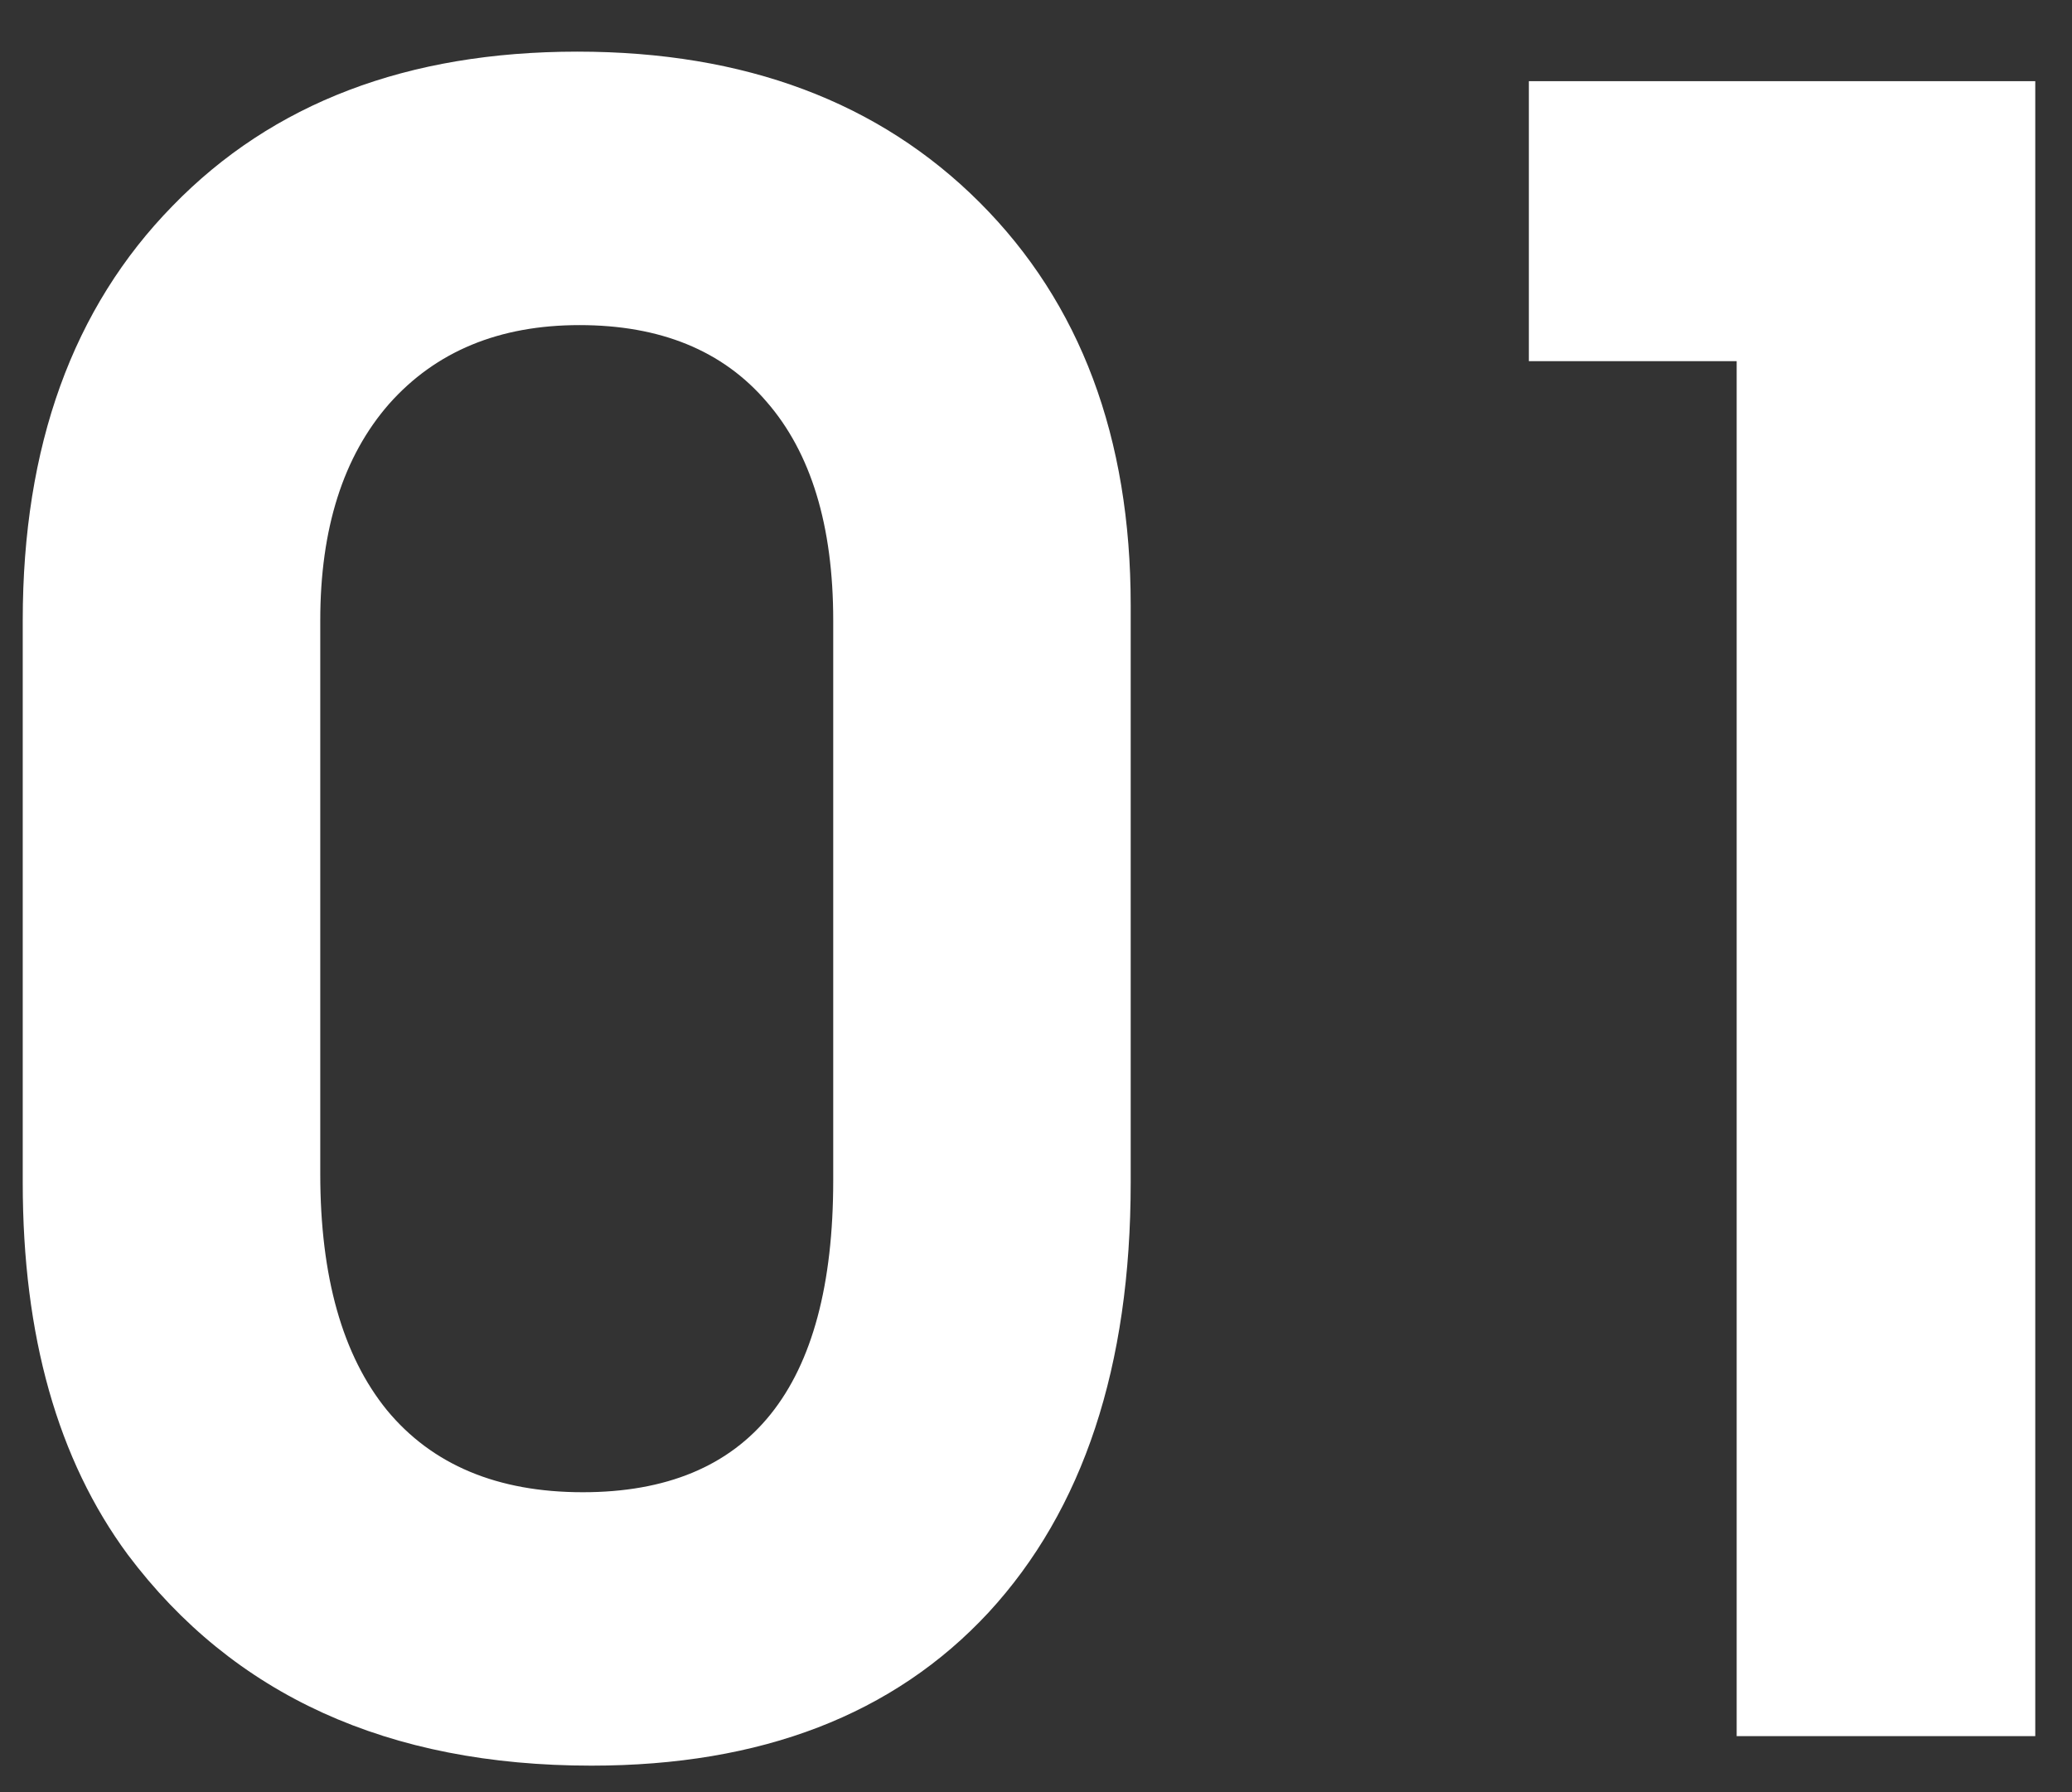 <svg width="37" height="32" viewBox="0 0 37 32" fill="none" xmlns="http://www.w3.org/2000/svg">
<rect x="0" y="0" width="37" height="32" fill="#333333" stroke="none"/>
<path d="M20.191 10.805C20.191 10.805 20.191 14.242 20.191 21.117C20.191 24.398 19.345 26.957 17.652 28.793C15.96 30.616 13.596 31.527 10.562 31.527C6.93 31.527 4.169 30.271 2.281 27.758C1.031 26.065 0.406 23.852 0.406 21.117V11.078C0.406 7.966 1.298 5.499 3.082 3.676C4.866 1.84 7.275 0.922 10.309 0.922C13.303 0.922 15.699 1.82 17.496 3.617C19.293 5.414 20.191 7.81 20.191 10.805ZM5.719 11.078V20.961C5.719 22.797 6.116 24.203 6.91 25.18C7.717 26.156 8.883 26.645 10.406 26.645C13.388 26.645 14.879 24.789 14.879 21.078V11.078C14.879 9.385 14.482 8.083 13.688 7.172C12.906 6.26 11.793 5.805 10.348 5.805C8.915 5.805 7.783 6.273 6.949 7.211C6.129 8.148 5.719 9.438 5.719 11.078ZM31.012 31C31.012 31 31.012 22.816 31.012 6.449C31.012 6.449 29.775 6.449 27.301 6.449C27.301 6.449 27.301 4.783 27.301 1.449C27.301 1.449 30.315 1.449 36.344 1.449C36.344 1.449 36.344 11.3 36.344 31C36.344 31 34.566 31 31.012 31Z" fill="white"/>
</svg>
